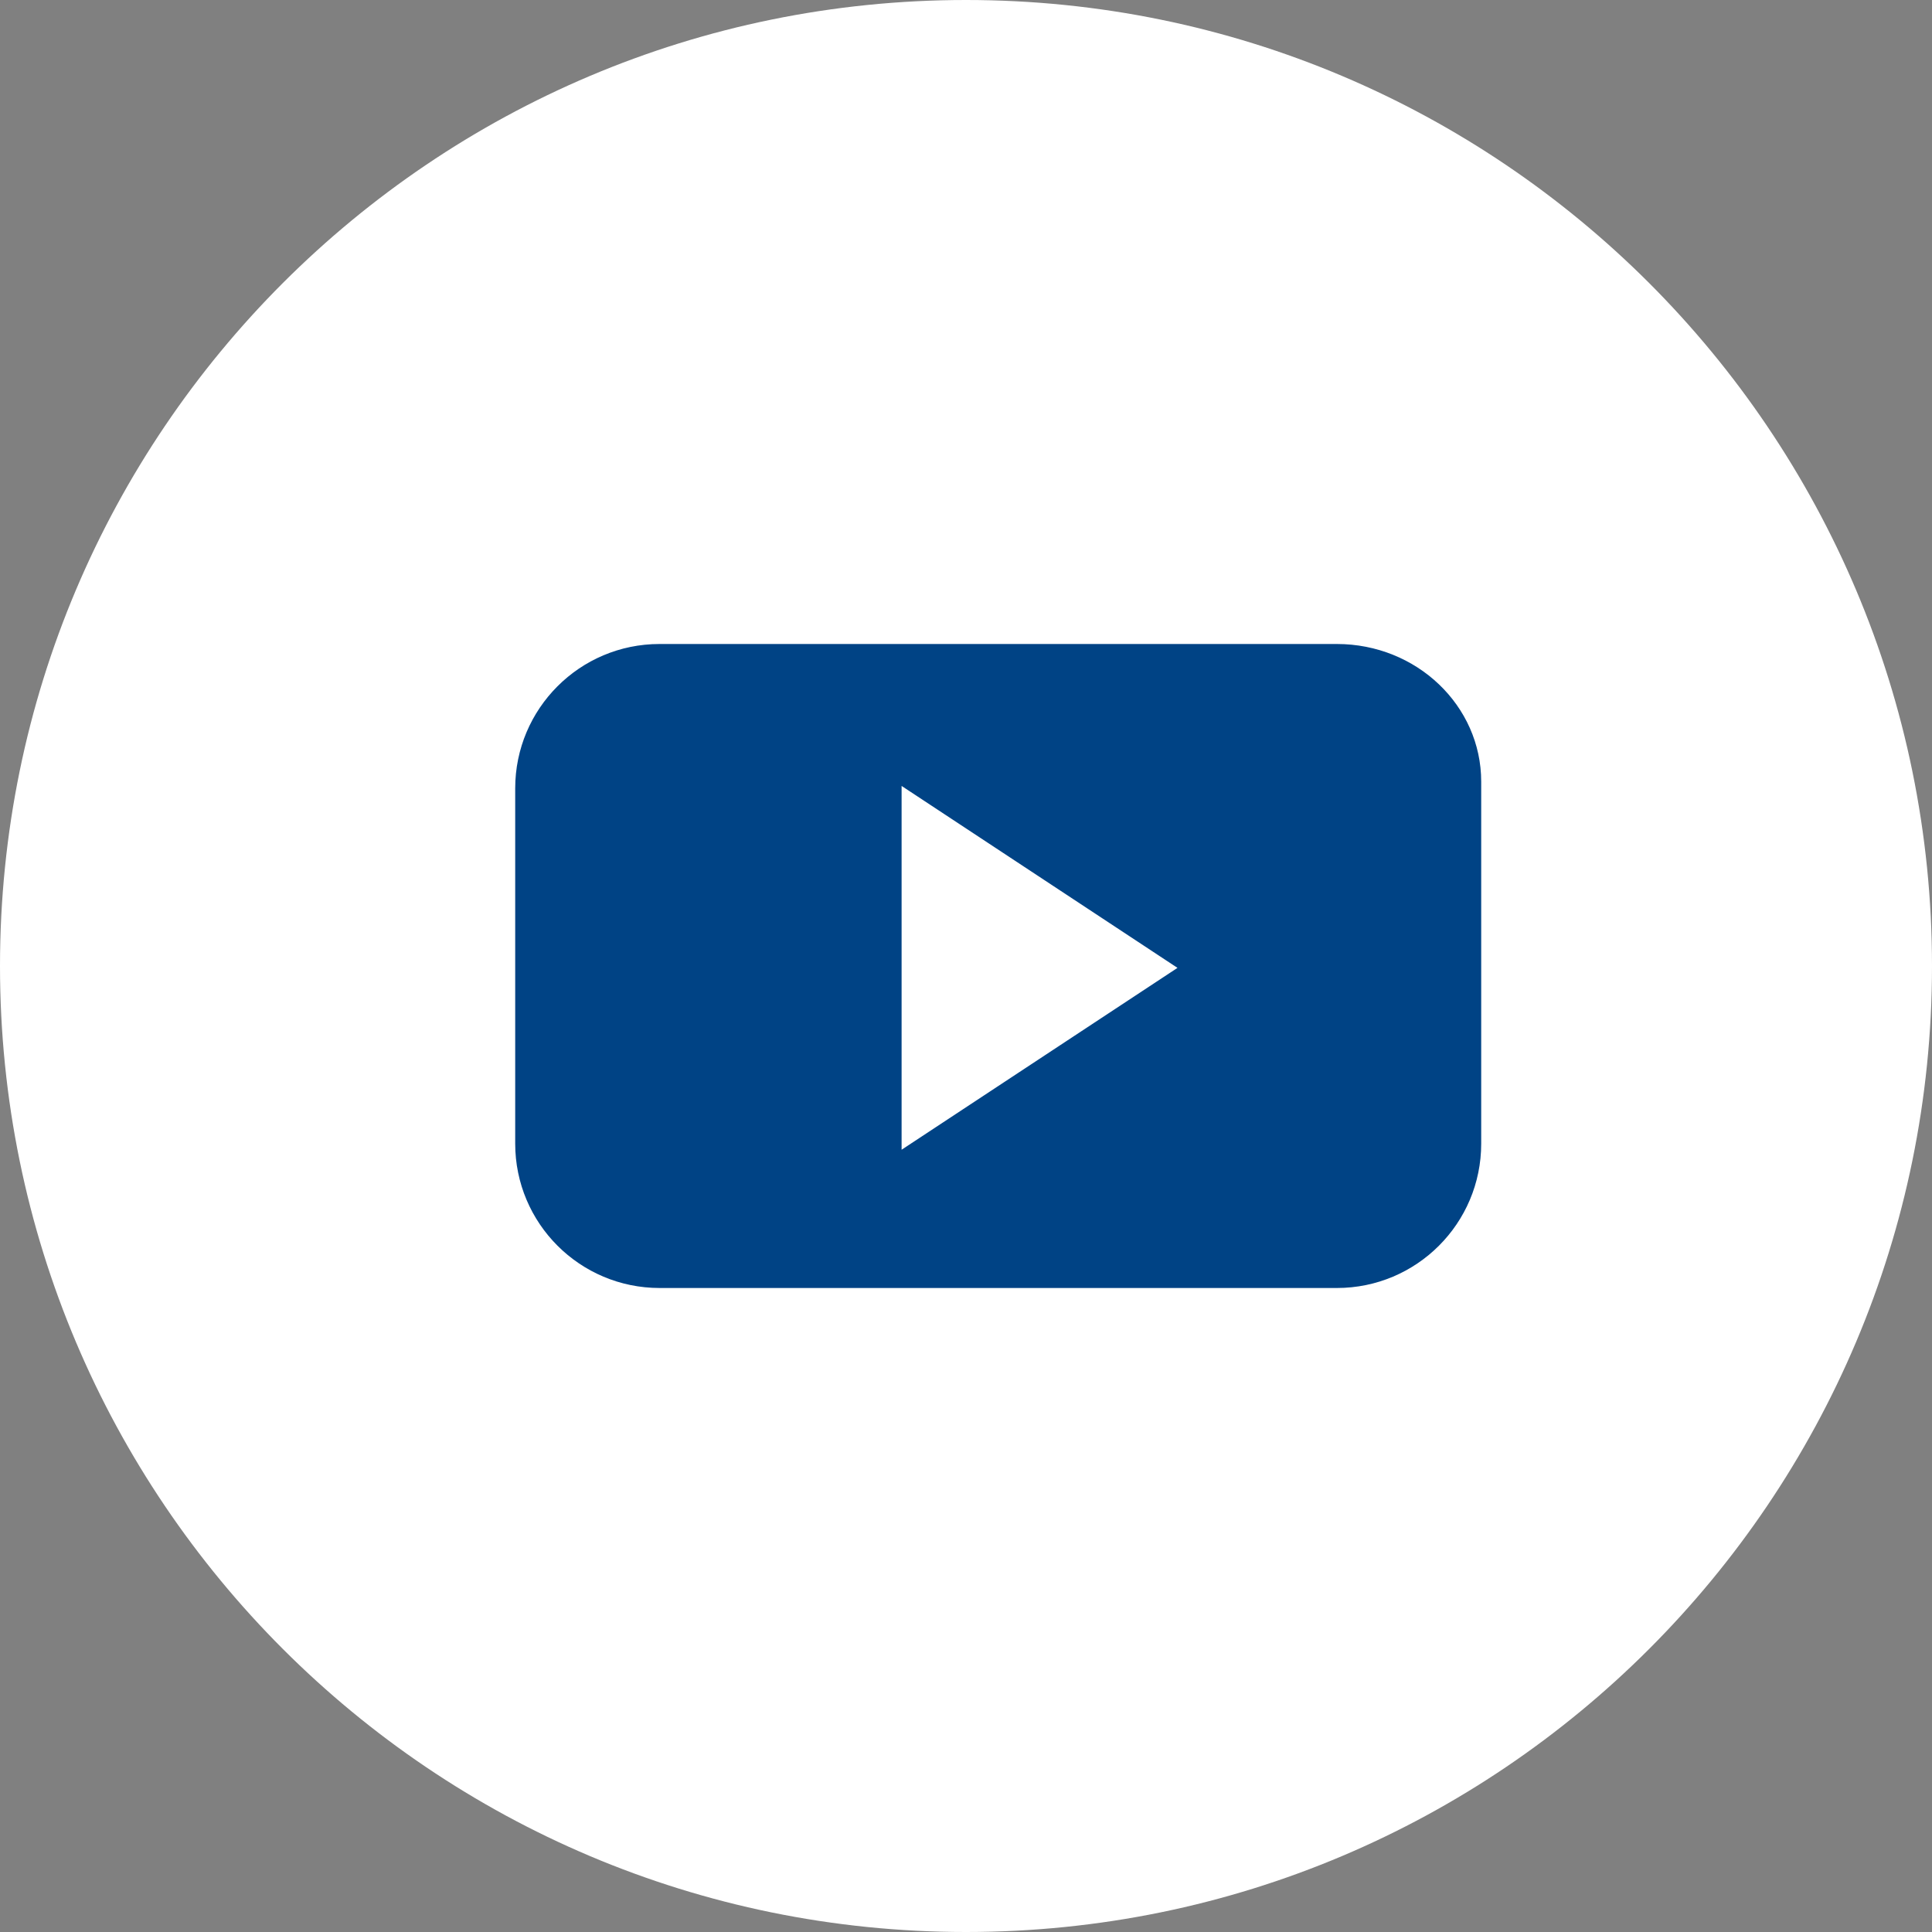 <?xml version="1.0" encoding="UTF-8"?>
<svg width="30px" height="30px" viewBox="0 0 30 30" version="1.1" xmlns="http://www.w3.org/2000/svg" xmlns:xlink="http://www.w3.org/1999/xlink">
    <rect x="0" y="0" width="30" height="30" fill="#808080" stroke="none"/>
    <!-- Generator: Sketch 45.2 (43514) - http://www.bohemiancoding.com/sketch -->
    <title>YOutube</title>
    <desc>Created with Sketch.</desc>
    <defs></defs>
    <g id="ICO" stroke="none" stroke-width="1" fill="none" fill-rule="evenodd">
        <g id="ChampionFX-ICO" transform="translate(-705, -4680)">
            <g id="Want-to-join-the-ICO" transform="translate(0, 4393)">
                <g id="Icon-/-Contact-/-Slack" transform="translate(705, 287)">
                    <g id="YOutube">
                        <path d="M30,15 C30,23.284 23.284,30 15,30 C6.716,30 0,23.284 0,15 C0,6.716 6.716,0 15,0 C23.284,0 30,6.716 30,15" id="Fill-1" fill="#FFFFFF"></path>
                        <path d="M14,17.853 L14,12.204 L18.284,15.029 L14,17.853 Z M23,12.137 C23,10.957 21.997,10 20.759,10 L10.241,10 C9.004,10 8,11.004 8,12.242 L8,17.758 C8,18.996 9.004,20 10.243,20 L20.759,20 C21.996,20 23,18.997 23,17.759 L23,12.137 Z" id="Fill-6" fill="#004385"></path>
                    </g>
                </g>
            </g>
        </g>
    </g>
</svg>